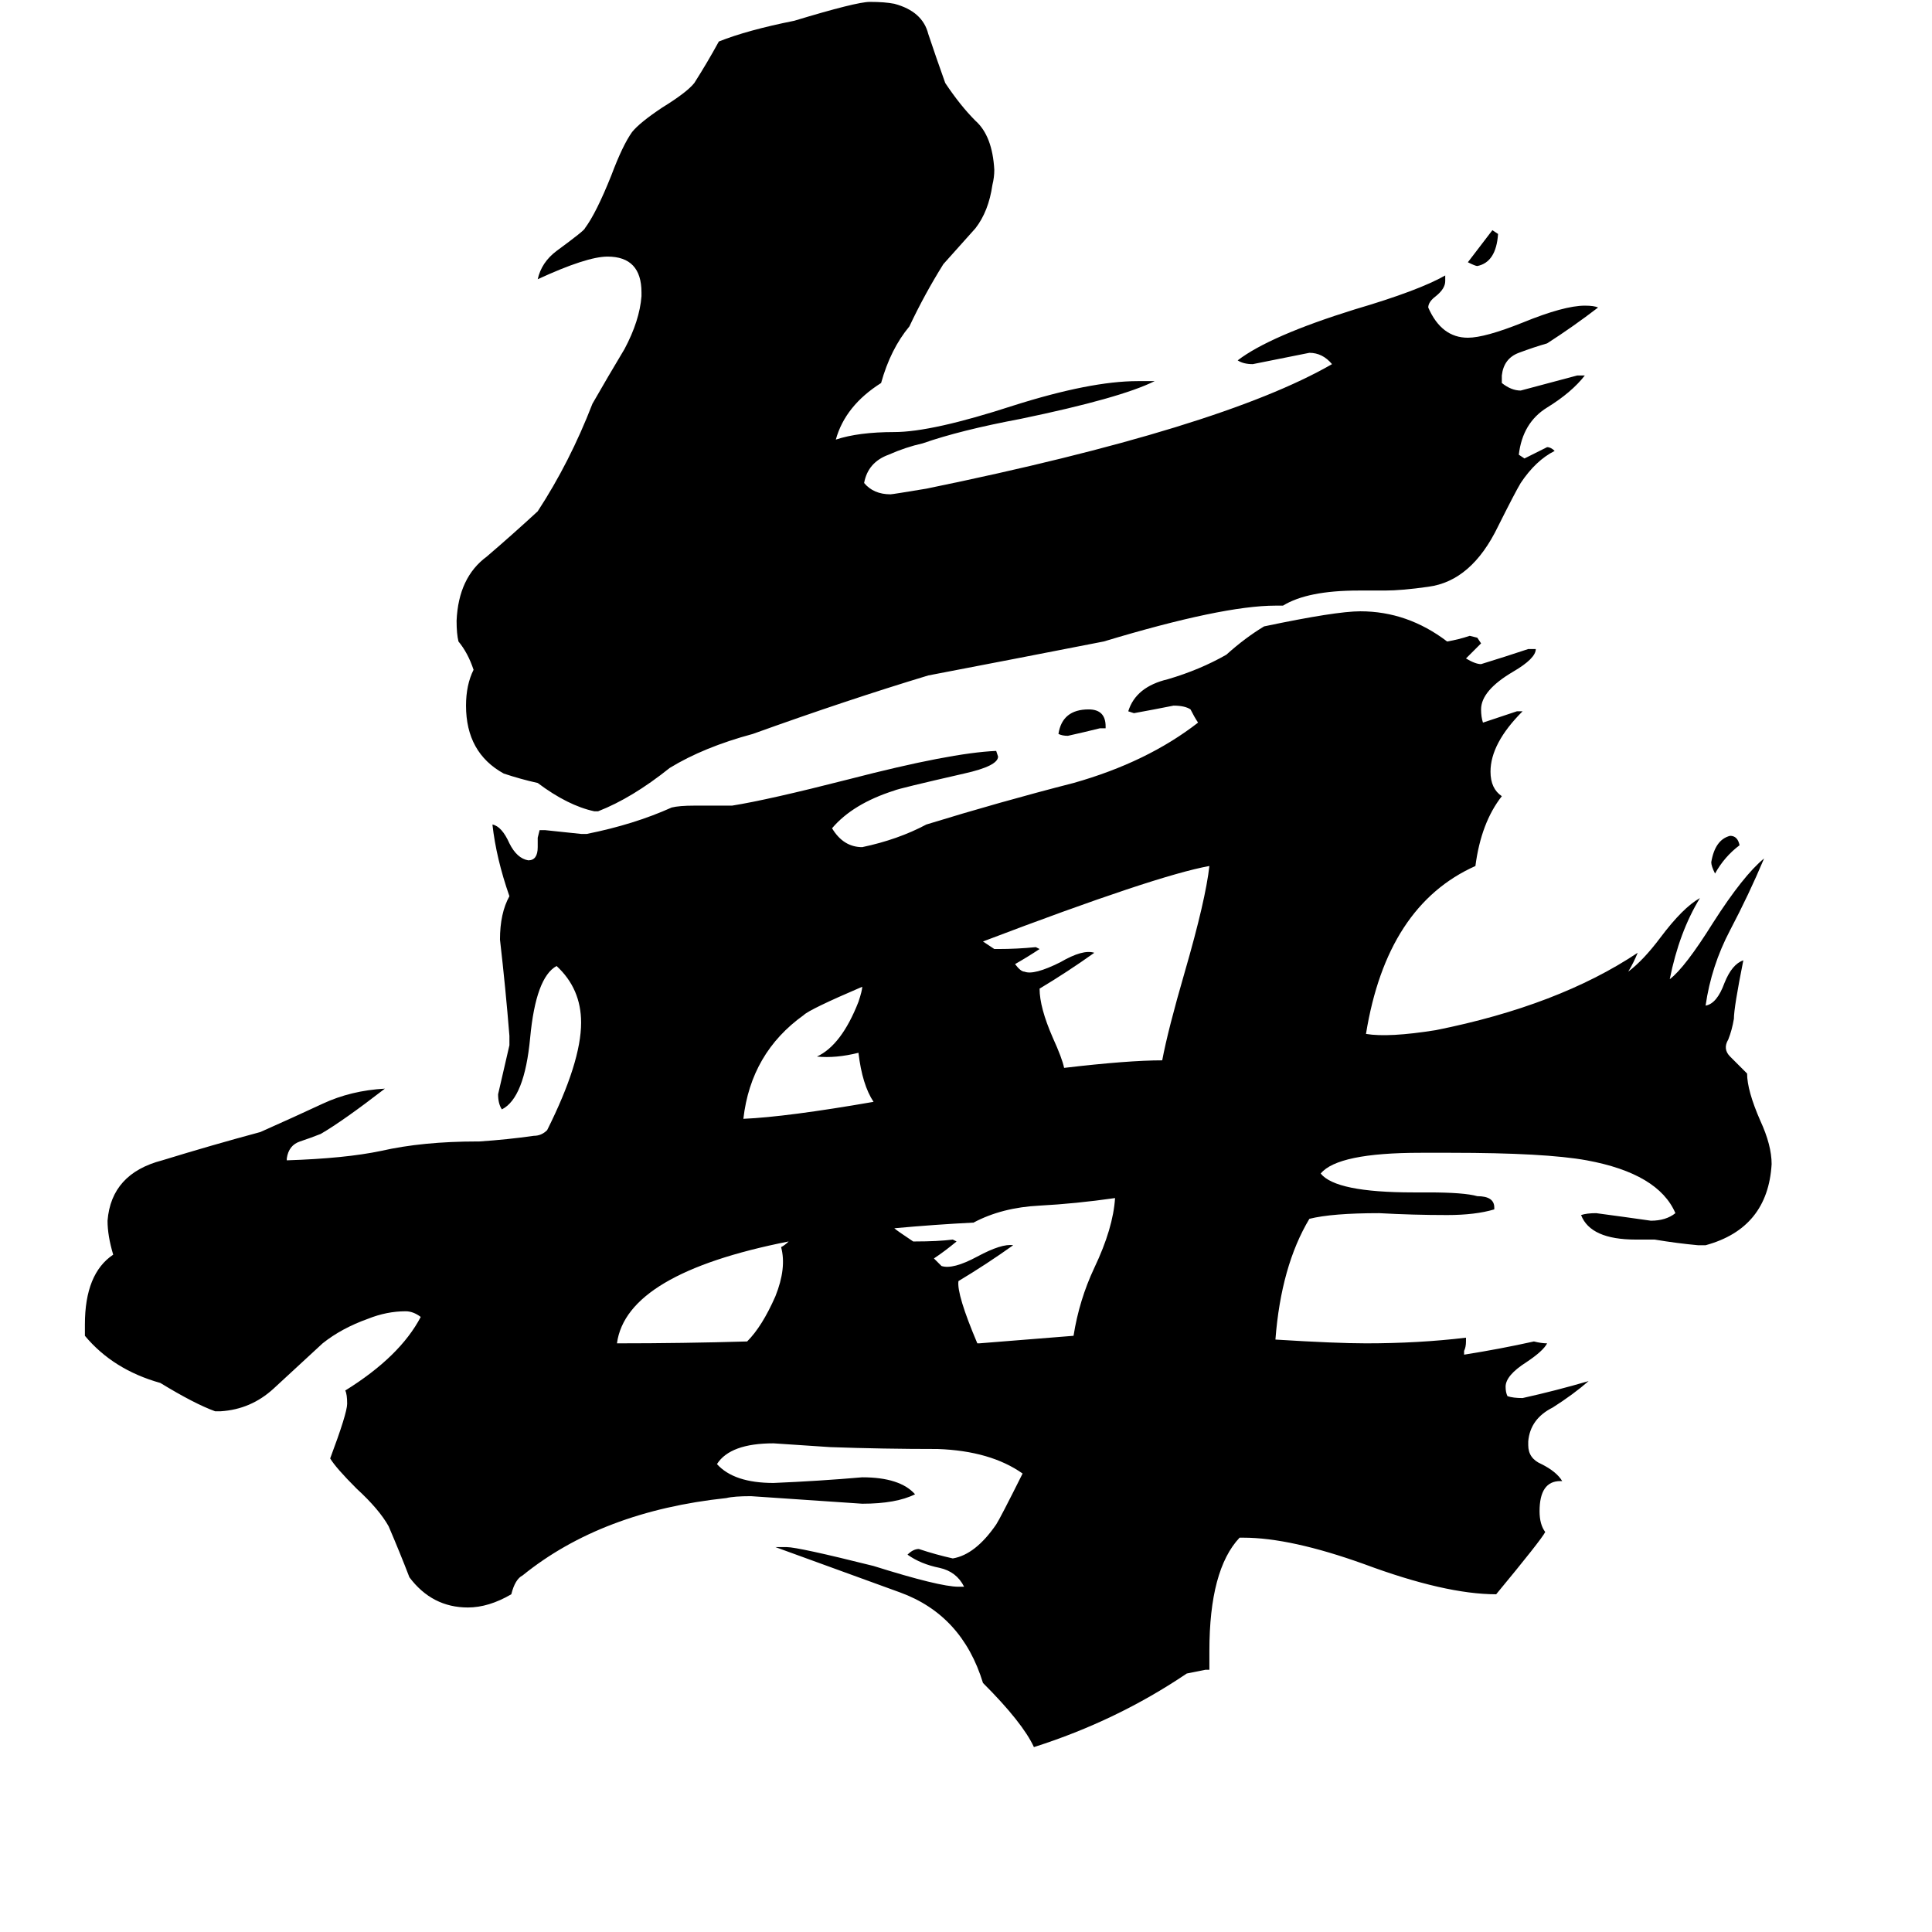 <svg xmlns="http://www.w3.org/2000/svg" viewBox="0 -800 1024 1024">
	<path fill="#000000" d="M939 -183Q937 -149 904 -140H900Q889 -141 877 -143H867Q843 -143 838 -156Q841 -157 846 -157Q861 -155 875 -153Q883 -153 888 -157Q879 -178 841 -185Q819 -189 769 -189H753Q709 -189 700 -178Q708 -168 749 -168H757Q776 -168 783 -166Q792 -166 792 -160V-159Q782 -156 767 -156Q749 -156 731 -157Q706 -157 694 -154Q679 -129 676 -90Q708 -88 724 -88Q752 -88 777 -91V-89Q777 -86 776 -84V-82Q795 -85 813 -89Q817 -88 820 -88Q818 -84 809 -78Q798 -71 798 -65Q798 -62 799 -60Q802 -59 807 -59Q825 -63 842 -68Q834 -61 823 -54Q811 -48 810 -36V-34Q810 -27 817 -24Q825 -20 828 -15H827Q816 -15 816 1Q816 8 819 12Q817 16 793 45Q766 45 723 29Q684 15 659 15H657Q641 32 641 75V85H639Q634 86 629 87Q592 112 548 126Q542 113 521 92Q510 56 477 44Q444 32 411 20H417Q423 20 463 30Q498 41 508 41H511Q507 33 498 31Q488 29 481 24Q484 21 487 21Q496 24 505 26Q517 24 528 8Q530 5 542 -19Q525 -31 497 -32Q468 -32 440 -33Q425 -34 410 -35Q387 -35 380 -24Q389 -14 410 -14Q434 -15 457 -17Q477 -17 485 -8Q475 -3 457 -3Q428 -5 398 -7Q389 -7 385 -6Q319 1 277 35Q273 37 271 45Q259 52 248 52Q229 52 217 36Q212 23 206 9Q201 0 189 -11Q178 -22 175 -27Q184 -51 184 -56Q184 -61 183 -63Q212 -81 223 -102Q219 -105 215 -105Q205 -105 195 -101Q181 -96 171 -88Q157 -75 145 -64Q133 -53 117 -52H114Q103 -56 85 -67Q60 -74 45 -92V-98Q45 -125 60 -135Q57 -145 57 -153Q59 -178 86 -185Q112 -193 138 -200Q156 -208 171 -215Q186 -222 204 -223Q182 -206 170 -199Q165 -197 159 -195Q153 -193 152 -186V-185Q183 -186 202 -190Q224 -195 253 -195H254Q269 -196 283 -198Q287 -198 290 -201Q308 -237 308 -258Q308 -276 295 -288Q284 -282 281 -250Q278 -218 266 -212Q264 -215 264 -220Q267 -233 270 -246V-251Q268 -276 265 -302Q265 -316 270 -325Q263 -345 261 -363Q266 -362 270 -353Q274 -345 280 -344Q285 -344 285 -351V-356L286 -360H289Q299 -359 308 -358H311Q336 -363 356 -372Q360 -373 368 -373H388Q407 -376 450 -387Q504 -401 528 -402L529 -399Q529 -394 511 -390Q476 -382 474 -381Q452 -374 441 -361Q447 -351 457 -351Q476 -355 491 -363Q530 -375 569 -385Q608 -396 635 -417Q633 -420 631 -424Q628 -426 622 -426Q612 -424 601 -422L598 -423Q602 -436 619 -440Q636 -445 650 -453Q660 -462 670 -468Q708 -476 721 -476Q746 -476 767 -460Q773 -461 779 -463L783 -462L785 -459Q781 -455 777 -451Q782 -448 785 -448Q798 -452 810 -456H814Q814 -451 802 -444Q785 -434 785 -424Q785 -420 786 -417Q795 -420 804 -423H807Q790 -406 790 -391Q790 -382 796 -378Q785 -364 782 -341Q735 -320 724 -252Q736 -250 761 -254Q826 -267 868 -295Q866 -290 863 -285Q871 -291 880 -303Q892 -319 901 -324Q890 -306 885 -281Q893 -287 908 -311Q924 -336 935 -345Q927 -326 917 -307Q907 -288 904 -267Q910 -268 914 -279Q918 -289 924 -291Q919 -266 919 -260Q918 -254 916 -249Q913 -244 917 -240Q922 -235 926 -231Q926 -222 933 -206Q939 -193 939 -183ZM586 -415V-414H583Q575 -412 566 -410Q563 -410 561 -411Q563 -424 577 -424Q586 -424 586 -415ZM847 -637Q834 -627 820 -618Q813 -616 805 -613Q797 -610 796 -601V-597Q801 -593 806 -593Q821 -597 836 -601H840Q833 -592 820 -584Q807 -576 805 -559L808 -557Q814 -560 820 -563Q822 -563 824 -561Q814 -556 806 -544Q803 -539 794 -521Q780 -492 757 -489Q743 -487 734 -487H720Q693 -487 680 -479H676Q648 -479 585 -460Q539 -451 492 -442Q449 -429 399 -411Q373 -404 355 -393Q335 -377 317 -370H315Q301 -373 285 -385Q276 -387 267 -390Q247 -401 247 -426Q247 -437 251 -445Q248 -454 243 -460Q242 -464 242 -471Q243 -494 258 -505Q272 -517 285 -529Q302 -555 314 -586Q322 -600 331 -615Q339 -630 340 -643V-645Q340 -664 322 -664Q311 -664 285 -652Q287 -661 295 -667Q310 -678 310 -679Q316 -687 324 -707Q330 -723 335 -730Q339 -735 351 -743Q364 -751 368 -756Q375 -767 381 -778Q396 -784 421 -789Q454 -799 461 -799Q469 -799 474 -798Q489 -794 492 -782Q496 -770 501 -756Q509 -744 517 -736Q526 -728 527 -710Q527 -706 526 -702Q524 -688 517 -679Q509 -670 500 -660Q490 -644 482 -627Q472 -615 467 -597Q448 -585 443 -567Q455 -571 474 -571Q494 -571 537 -585Q578 -598 603 -598H612Q594 -589 541 -578Q509 -572 489 -565Q480 -563 471 -559Q460 -555 458 -544Q463 -538 472 -538Q473 -538 491 -541Q647 -573 706 -607Q701 -613 694 -613Q679 -610 664 -607Q659 -607 656 -609Q673 -622 718 -636Q752 -646 766 -654V-651Q766 -647 761 -643Q757 -640 757 -637Q764 -621 778 -621Q787 -621 807 -629Q829 -638 840 -638Q845 -638 847 -637ZM922 -352Q914 -346 909 -337Q907 -341 907 -343Q909 -355 917 -357Q921 -357 922 -352ZM794 -676Q793 -661 783 -659Q782 -659 778 -661L791 -678ZM564 -234Q598 -238 616 -238Q619 -254 628 -285Q639 -323 641 -341Q613 -336 521 -301Q524 -299 527 -297H529Q539 -297 549 -298L551 -297Q545 -293 538 -289Q541 -285 543 -285Q548 -283 562 -290Q574 -297 580 -295Q566 -285 551 -276Q551 -266 558 -250Q563 -239 564 -234ZM518 -88H519Q544 -90 569 -92Q572 -111 580 -128Q590 -149 591 -165Q570 -162 551 -161Q531 -160 516 -152Q496 -151 474 -149Q475 -148 484 -142H485Q497 -142 505 -143L507 -142Q501 -137 495 -133Q497 -131 499 -129Q505 -127 518 -134Q531 -141 537 -140Q523 -130 508 -121Q507 -114 518 -88ZM463 -216Q457 -225 455 -242Q443 -239 433 -240Q446 -246 455 -269Q457 -275 457 -277Q429 -265 426 -262Q398 -242 394 -207Q417 -208 463 -216ZM418 -142Q332 -125 327 -88Q362 -88 396 -89Q404 -97 411 -113Q417 -128 414 -139Q416 -140 418 -142Z"/>
</svg>